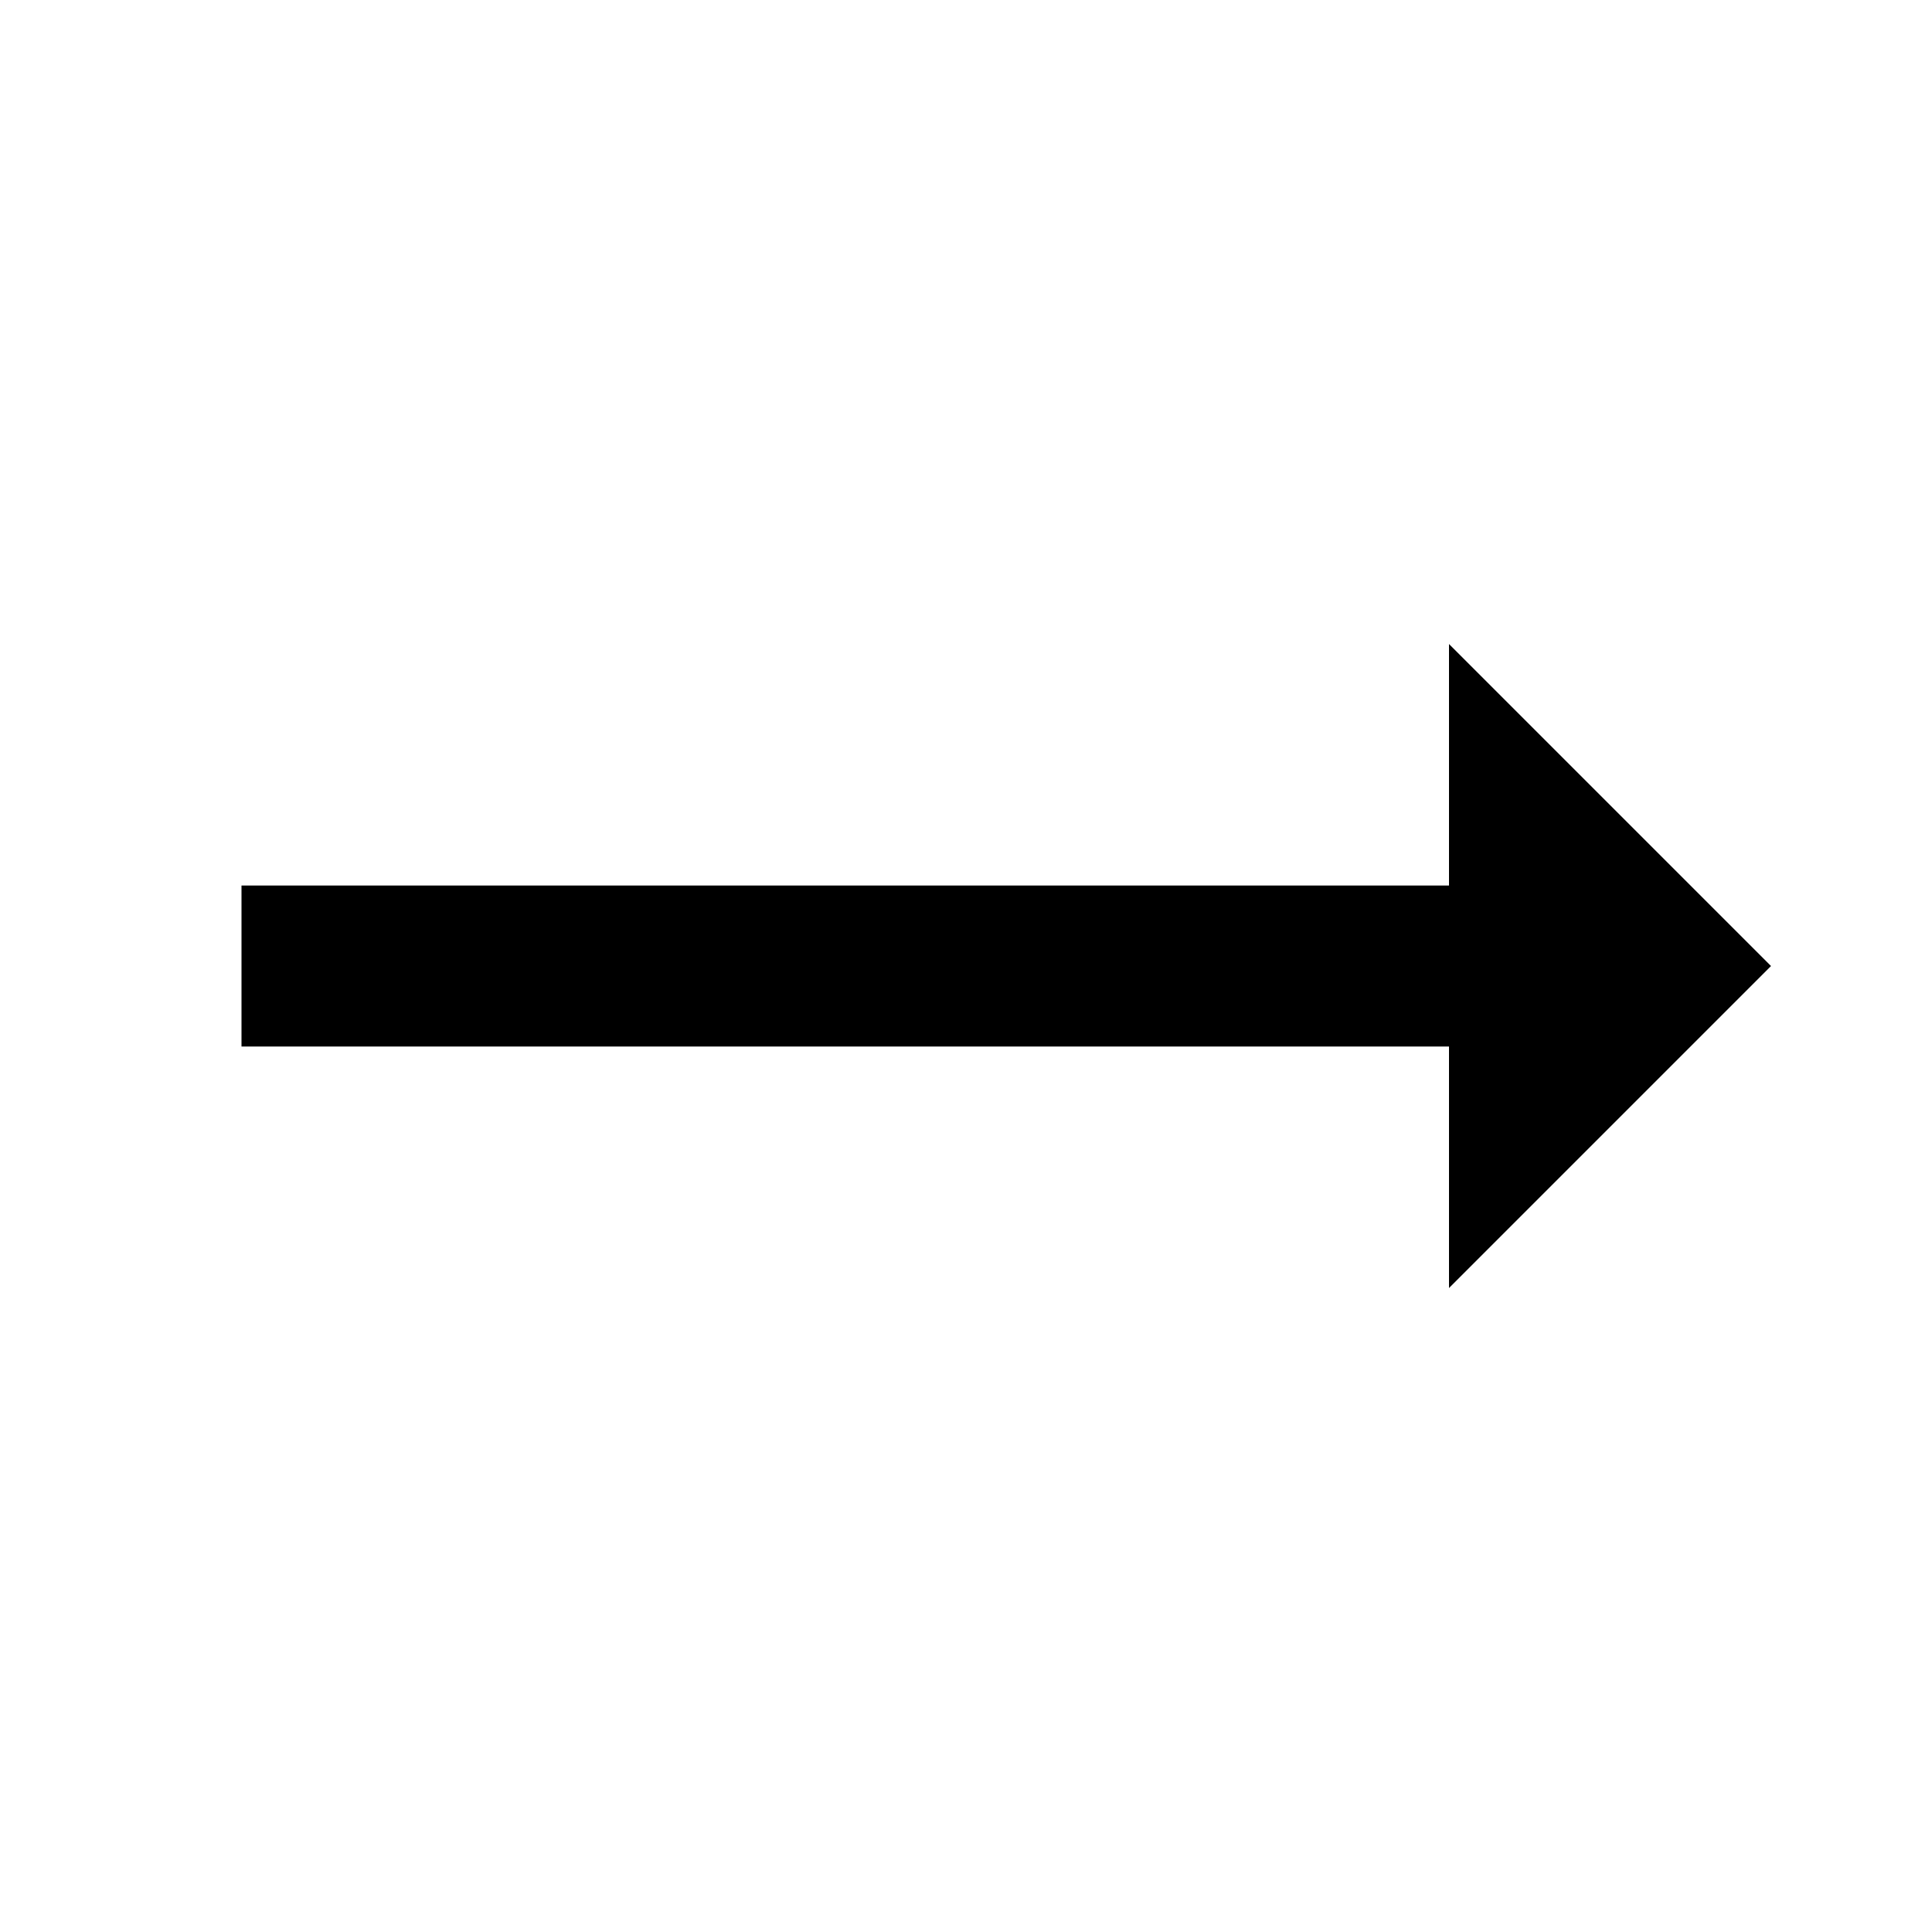 <!-- Generated by IcoMoon.io -->
<svg version="1.1" xmlns="http://www.w3.org/2000/svg" width="32" height="32" viewBox="0 0 32 32">
<title>trending-neutral</title>
<path d="M29.333 16l-5.333-5.333v4h-20v2.667h20v4l5.333-5.333z"></path>
</svg>
